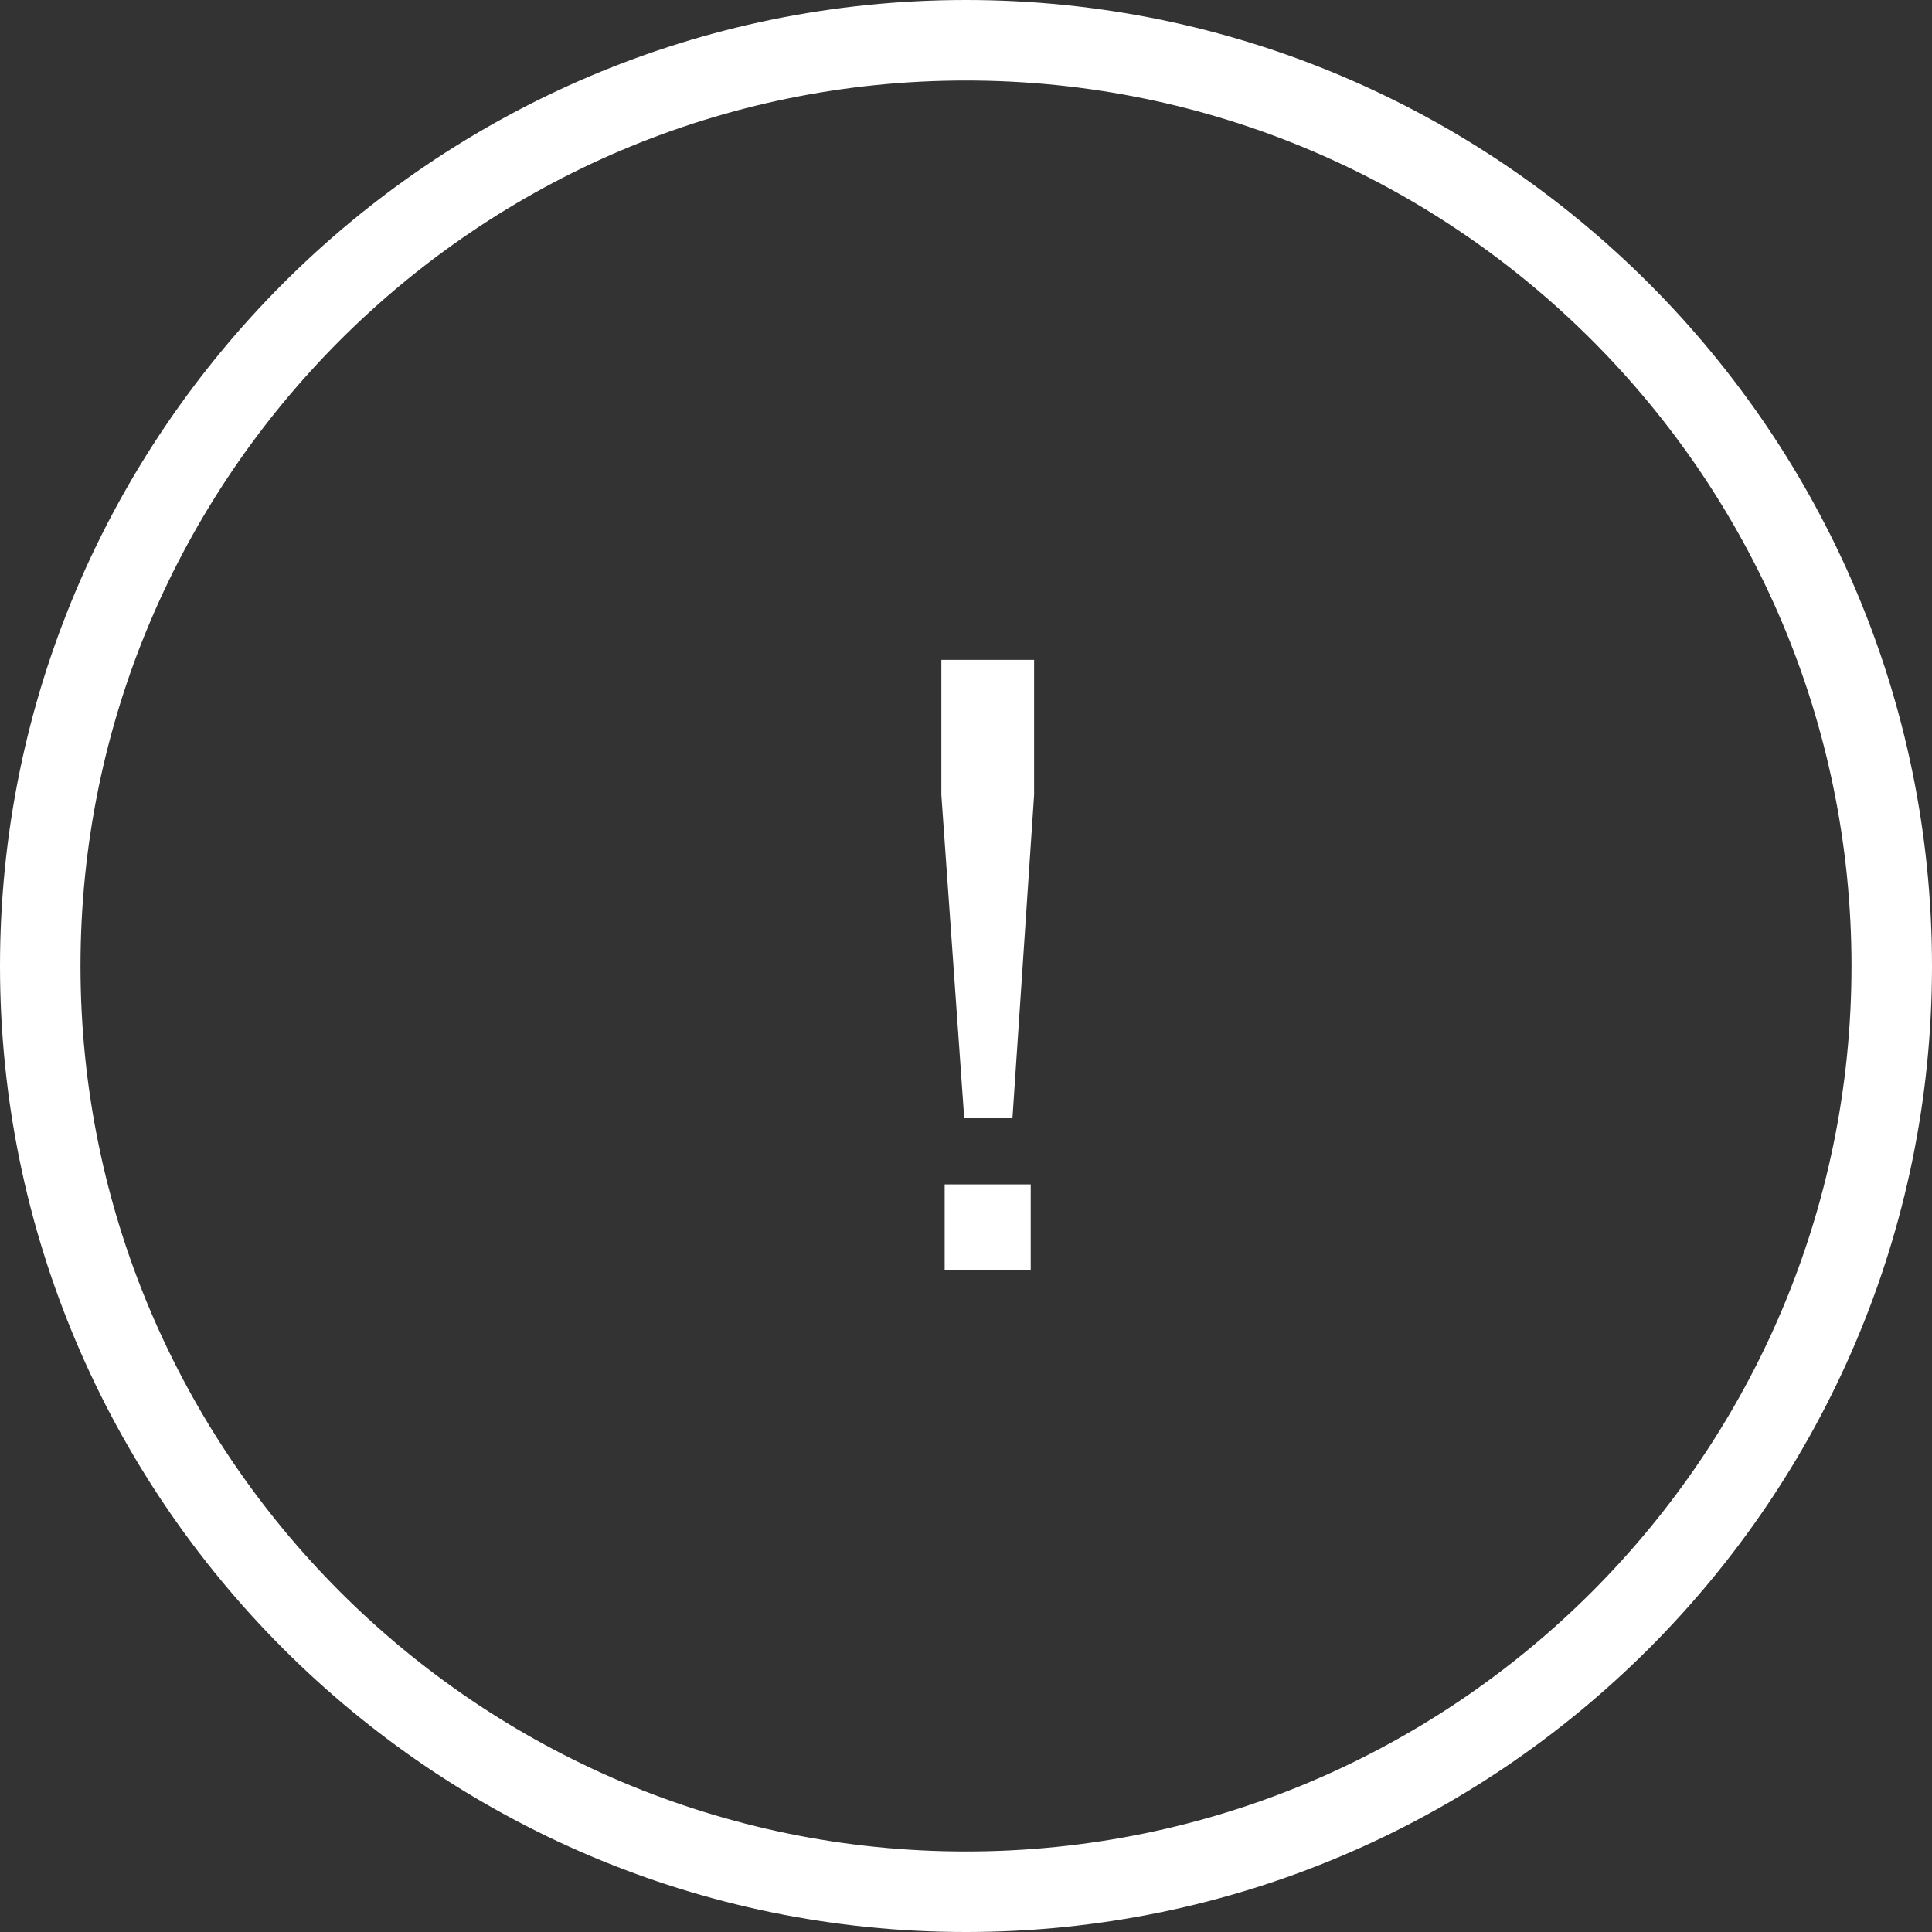 <svg width="24" height="24" viewBox="0 0 24 24" fill="none" xmlns="http://www.w3.org/2000/svg">
<rect x="0" y="0" width="24" height="24" fill="#333333" stroke="none"/>
<path d="M12 24C5.383 24 0 18.616 0 12C0 5.383 5.383 0 12 0C18.616 0 24 5.383 24 12C24 18.616 18.616 24 12 24ZM12 1C5.934 1 1 5.934 1 12C1 18.066 5.934 23 12 23C18.066 23 23 18.066 23 12C23 5.934 18.066 1 12 1Z" fill="white"/>
<path d="M11.978 13.891L11.694 9.876V8.197H12.846V9.876L12.577 13.891H11.978ZM11.735 15.773V14.713H12.804V15.773H11.735Z" fill="white"/>
</svg>

